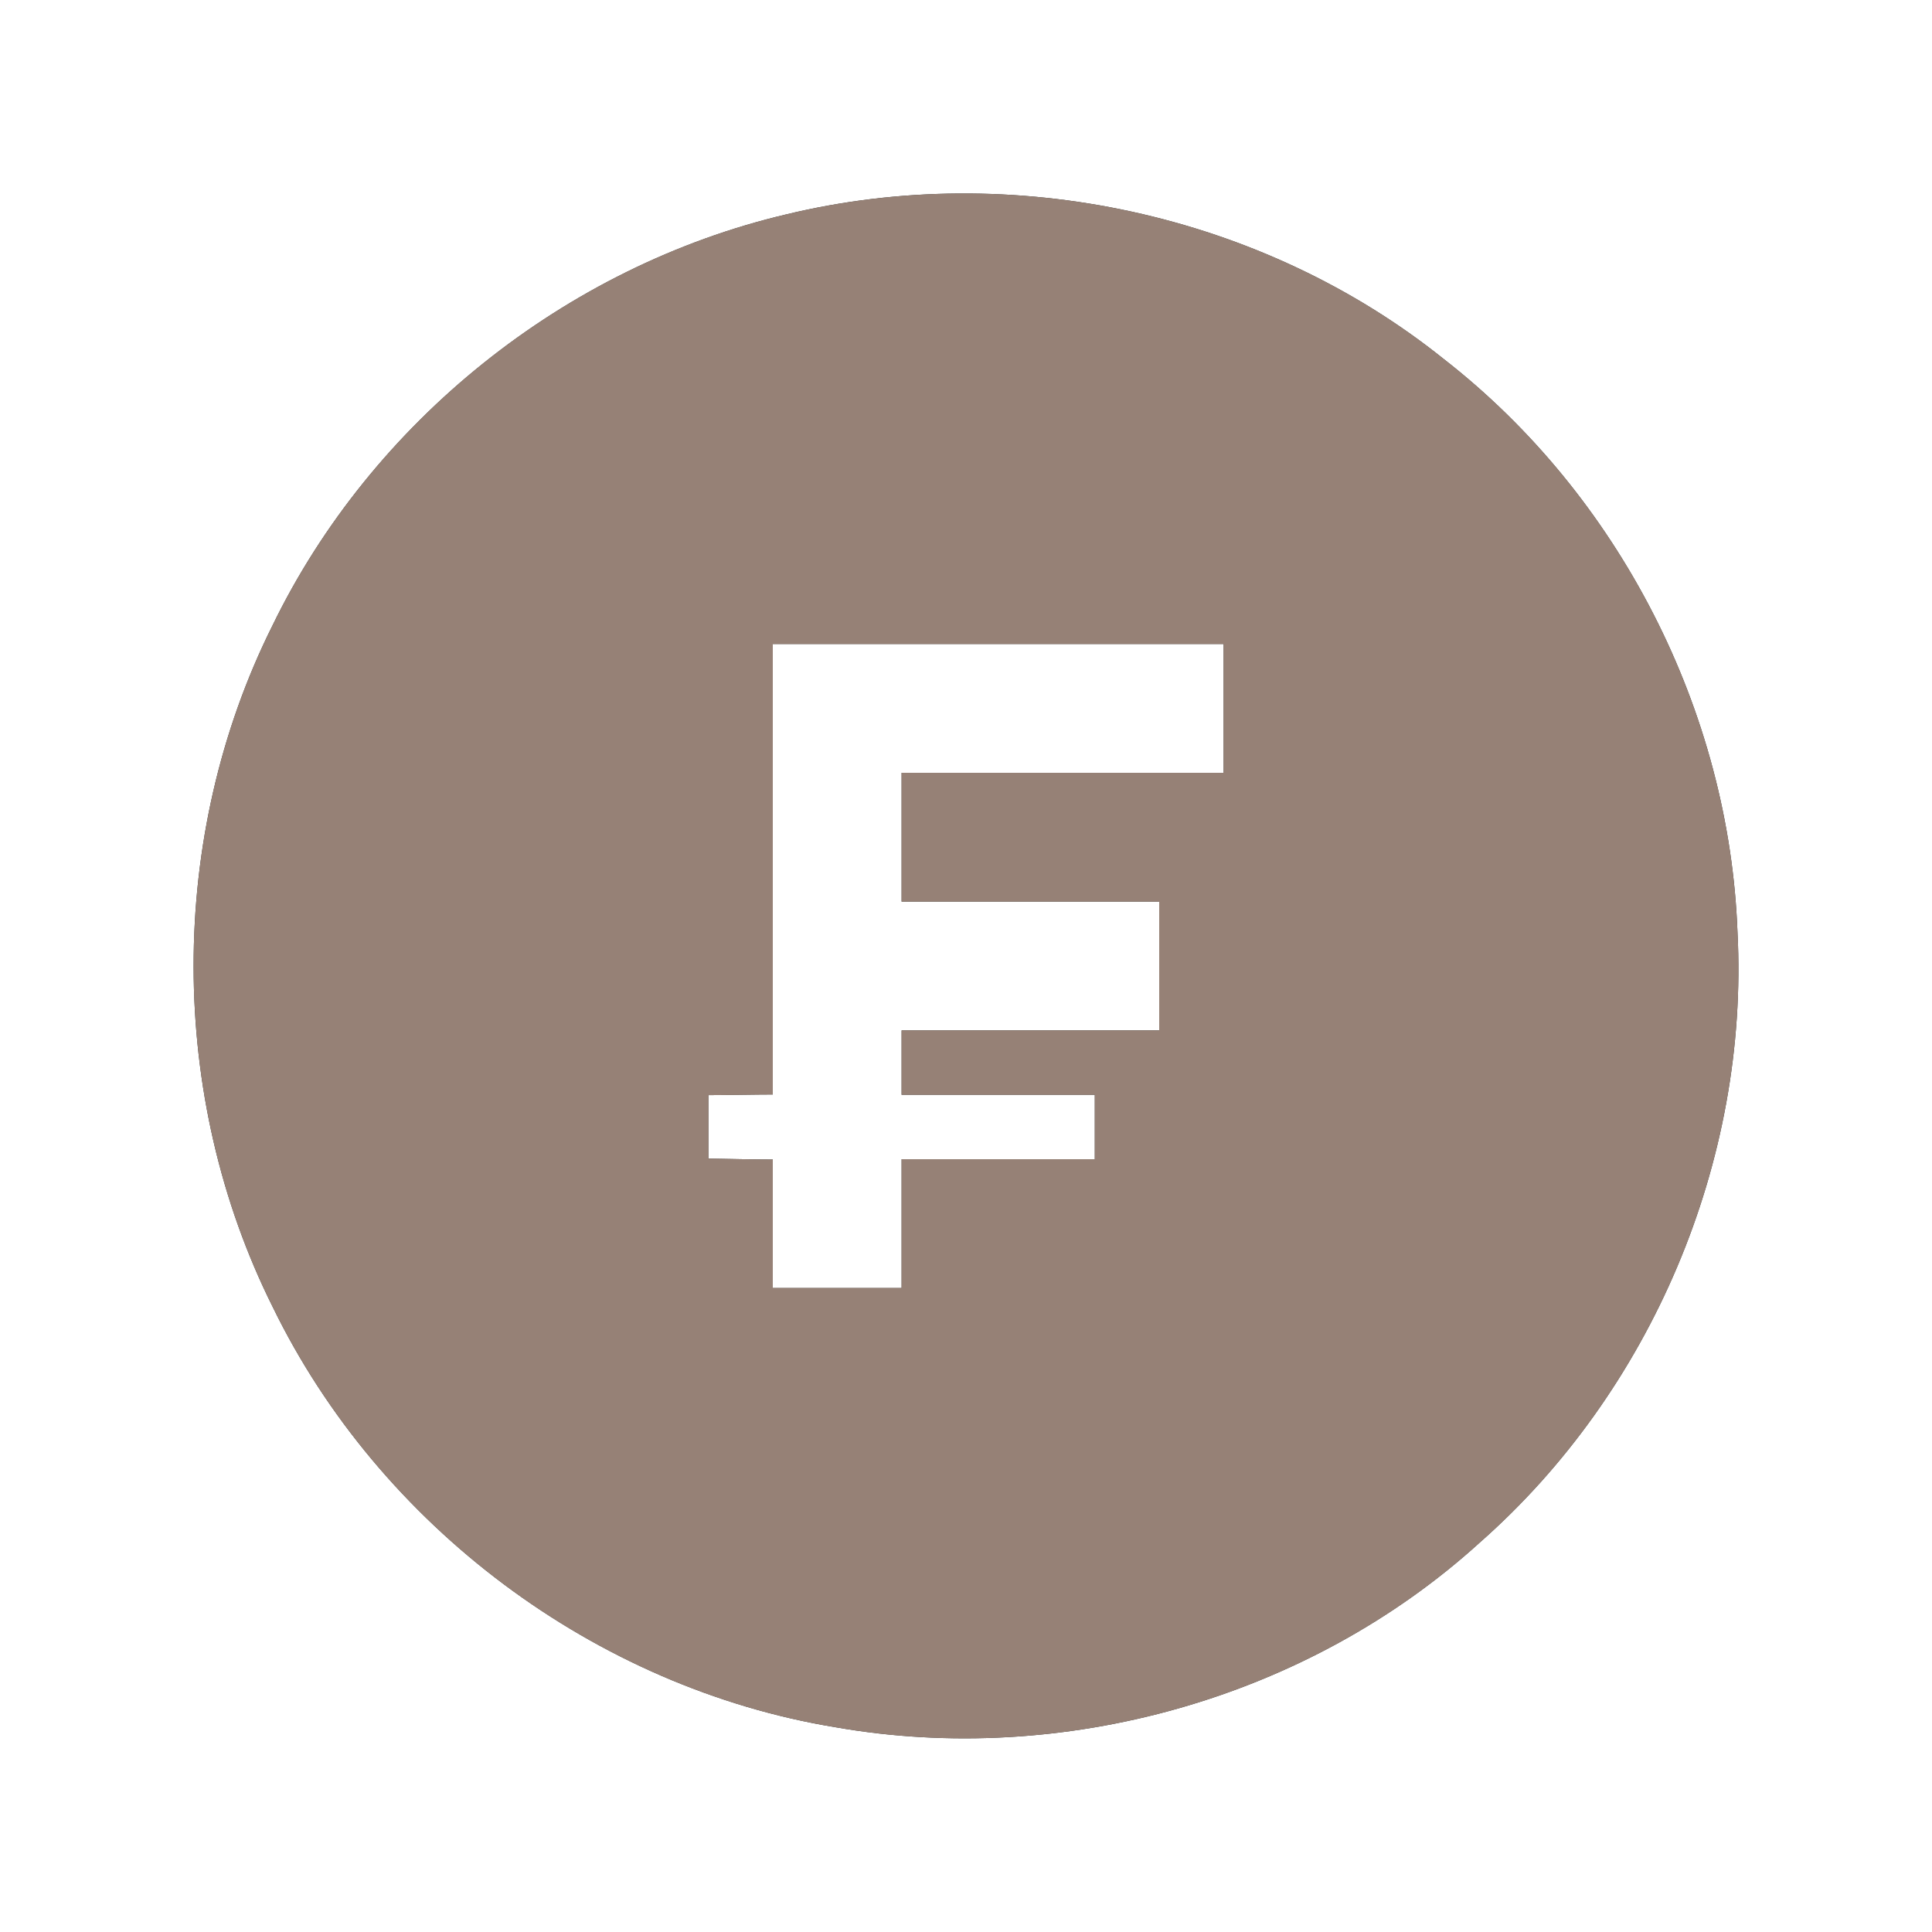 <?xml version="1.0" encoding="UTF-8" ?>
<!DOCTYPE svg PUBLIC "-//W3C//DTD SVG 1.1//EN" "http://www.w3.org/Graphics/SVG/1.1/DTD/svg11.dtd">
<svg width="60pt" height="60pt" viewBox="0 0 60 60" version="1.1" xmlns="http://www.w3.org/2000/svg">
<rect x="0" y="0" width="60" height="60" fill="#333333" stroke="none"/>
<g id="#ffffffff">
<path fill="#ffffff" opacity="1.00" d=" M 0.00 0.00 L 60.00 0.00 L 60.00 60.00 L 0.00 60.00 L 0.00 0.00 M 24.41 6.66 C 17.55 8.28 11.54 13.09 8.46 19.43 C 5.19 25.98 5.20 34.04 8.47 40.59 C 11.78 47.39 18.48 52.41 25.94 53.64 C 33.02 54.88 40.62 52.75 45.95 47.91 C 51.28 43.22 54.32 36.06 53.96 28.96 C 53.71 22.08 50.28 15.39 44.85 11.16 C 39.21 6.63 31.44 4.96 24.41 6.66 Z" />
<path fill="#ffffff" opacity="1.00" d=" M 24.00 20.00 C 28.67 20.00 33.33 20.00 38.00 20.00 C 38.00 21.33 38.00 22.67 38.00 24.00 C 34.67 24.00 31.33 24.00 28.00 24.00 C 28.00 25.33 28.00 26.67 28.00 28.00 C 30.67 28.00 33.33 28.00 36.00 28.00 C 36.00 29.33 36.00 30.67 36.00 32.00 C 33.33 32.00 30.67 32.00 28.00 32.00 C 28.00 32.50 28.00 33.50 28.00 34.00 C 30.00 34.00 32.00 34.00 34.00 34.00 C 34.00 34.50 34.00 35.50 34.00 36.00 C 32.00 36.00 30.00 36.00 28.00 36.00 C 28.00 37.33 28.00 38.67 28.00 40.00 C 26.67 40.00 25.33 40.00 24.00 40.00 C 24.00 38.67 24.00 37.34 24.00 36.01 C 23.50 36.01 22.50 35.99 22.00 35.98 C 22.00 35.49 22.00 34.51 22.00 34.01 C 22.50 34.01 23.50 33.99 24.00 33.99 C 24.00 29.32 24.00 24.66 24.00 20.00 Z" />
</g>
<g id="#000000ff">
<path fill="#968176" opacity="1.00" d=" M 24.41 6.66 C 31.44 4.96 39.21 6.63 44.85 11.16 C 50.28 15.39 53.71 22.08 53.96 28.96 C 54.32 36.06 51.28 43.22 45.95 47.91 C 40.62 52.75 33.02 54.88 25.94 53.64 C 18.48 52.41 11.78 47.39 8.47 40.59 C 5.20 34.04 5.19 25.98 8.46 19.43 C 11.54 13.09 17.55 8.28 24.41 6.66 M 24.00 20.00 C 24.00 24.66 24.00 29.32 24.00 33.99 C 23.50 33.99 22.50 34.01 22.00 34.01 C 22.00 34.51 22.00 35.49 22.00 35.98 C 22.50 35.99 23.50 36.01 24.00 36.01 C 24.00 37.34 24.00 38.67 24.00 40.00 C 25.33 40.00 26.67 40.00 28.00 40.00 C 28.00 38.67 28.00 37.33 28.00 36.00 C 30.00 36.00 32.00 36.00 34.00 36.00 C 34.00 35.50 34.00 34.50 34.00 34.00 C 32.00 34.00 30.00 34.00 28.00 34.00 C 28.00 33.50 28.00 32.50 28.00 32.00 C 30.67 32.00 33.33 32.00 36.00 32.00 C 36.00 30.67 36.00 29.33 36.00 28.00 C 33.33 28.00 30.67 28.00 28.00 28.00 C 28.00 26.67 28.00 25.33 28.00 24.00 C 31.33 24.00 34.67 24.00 38.00 24.00 C 38.00 22.67 38.00 21.33 38.00 20.00 C 33.33 20.00 28.67 20.00 24.00 20.00 Z" />
</g>
</svg>

